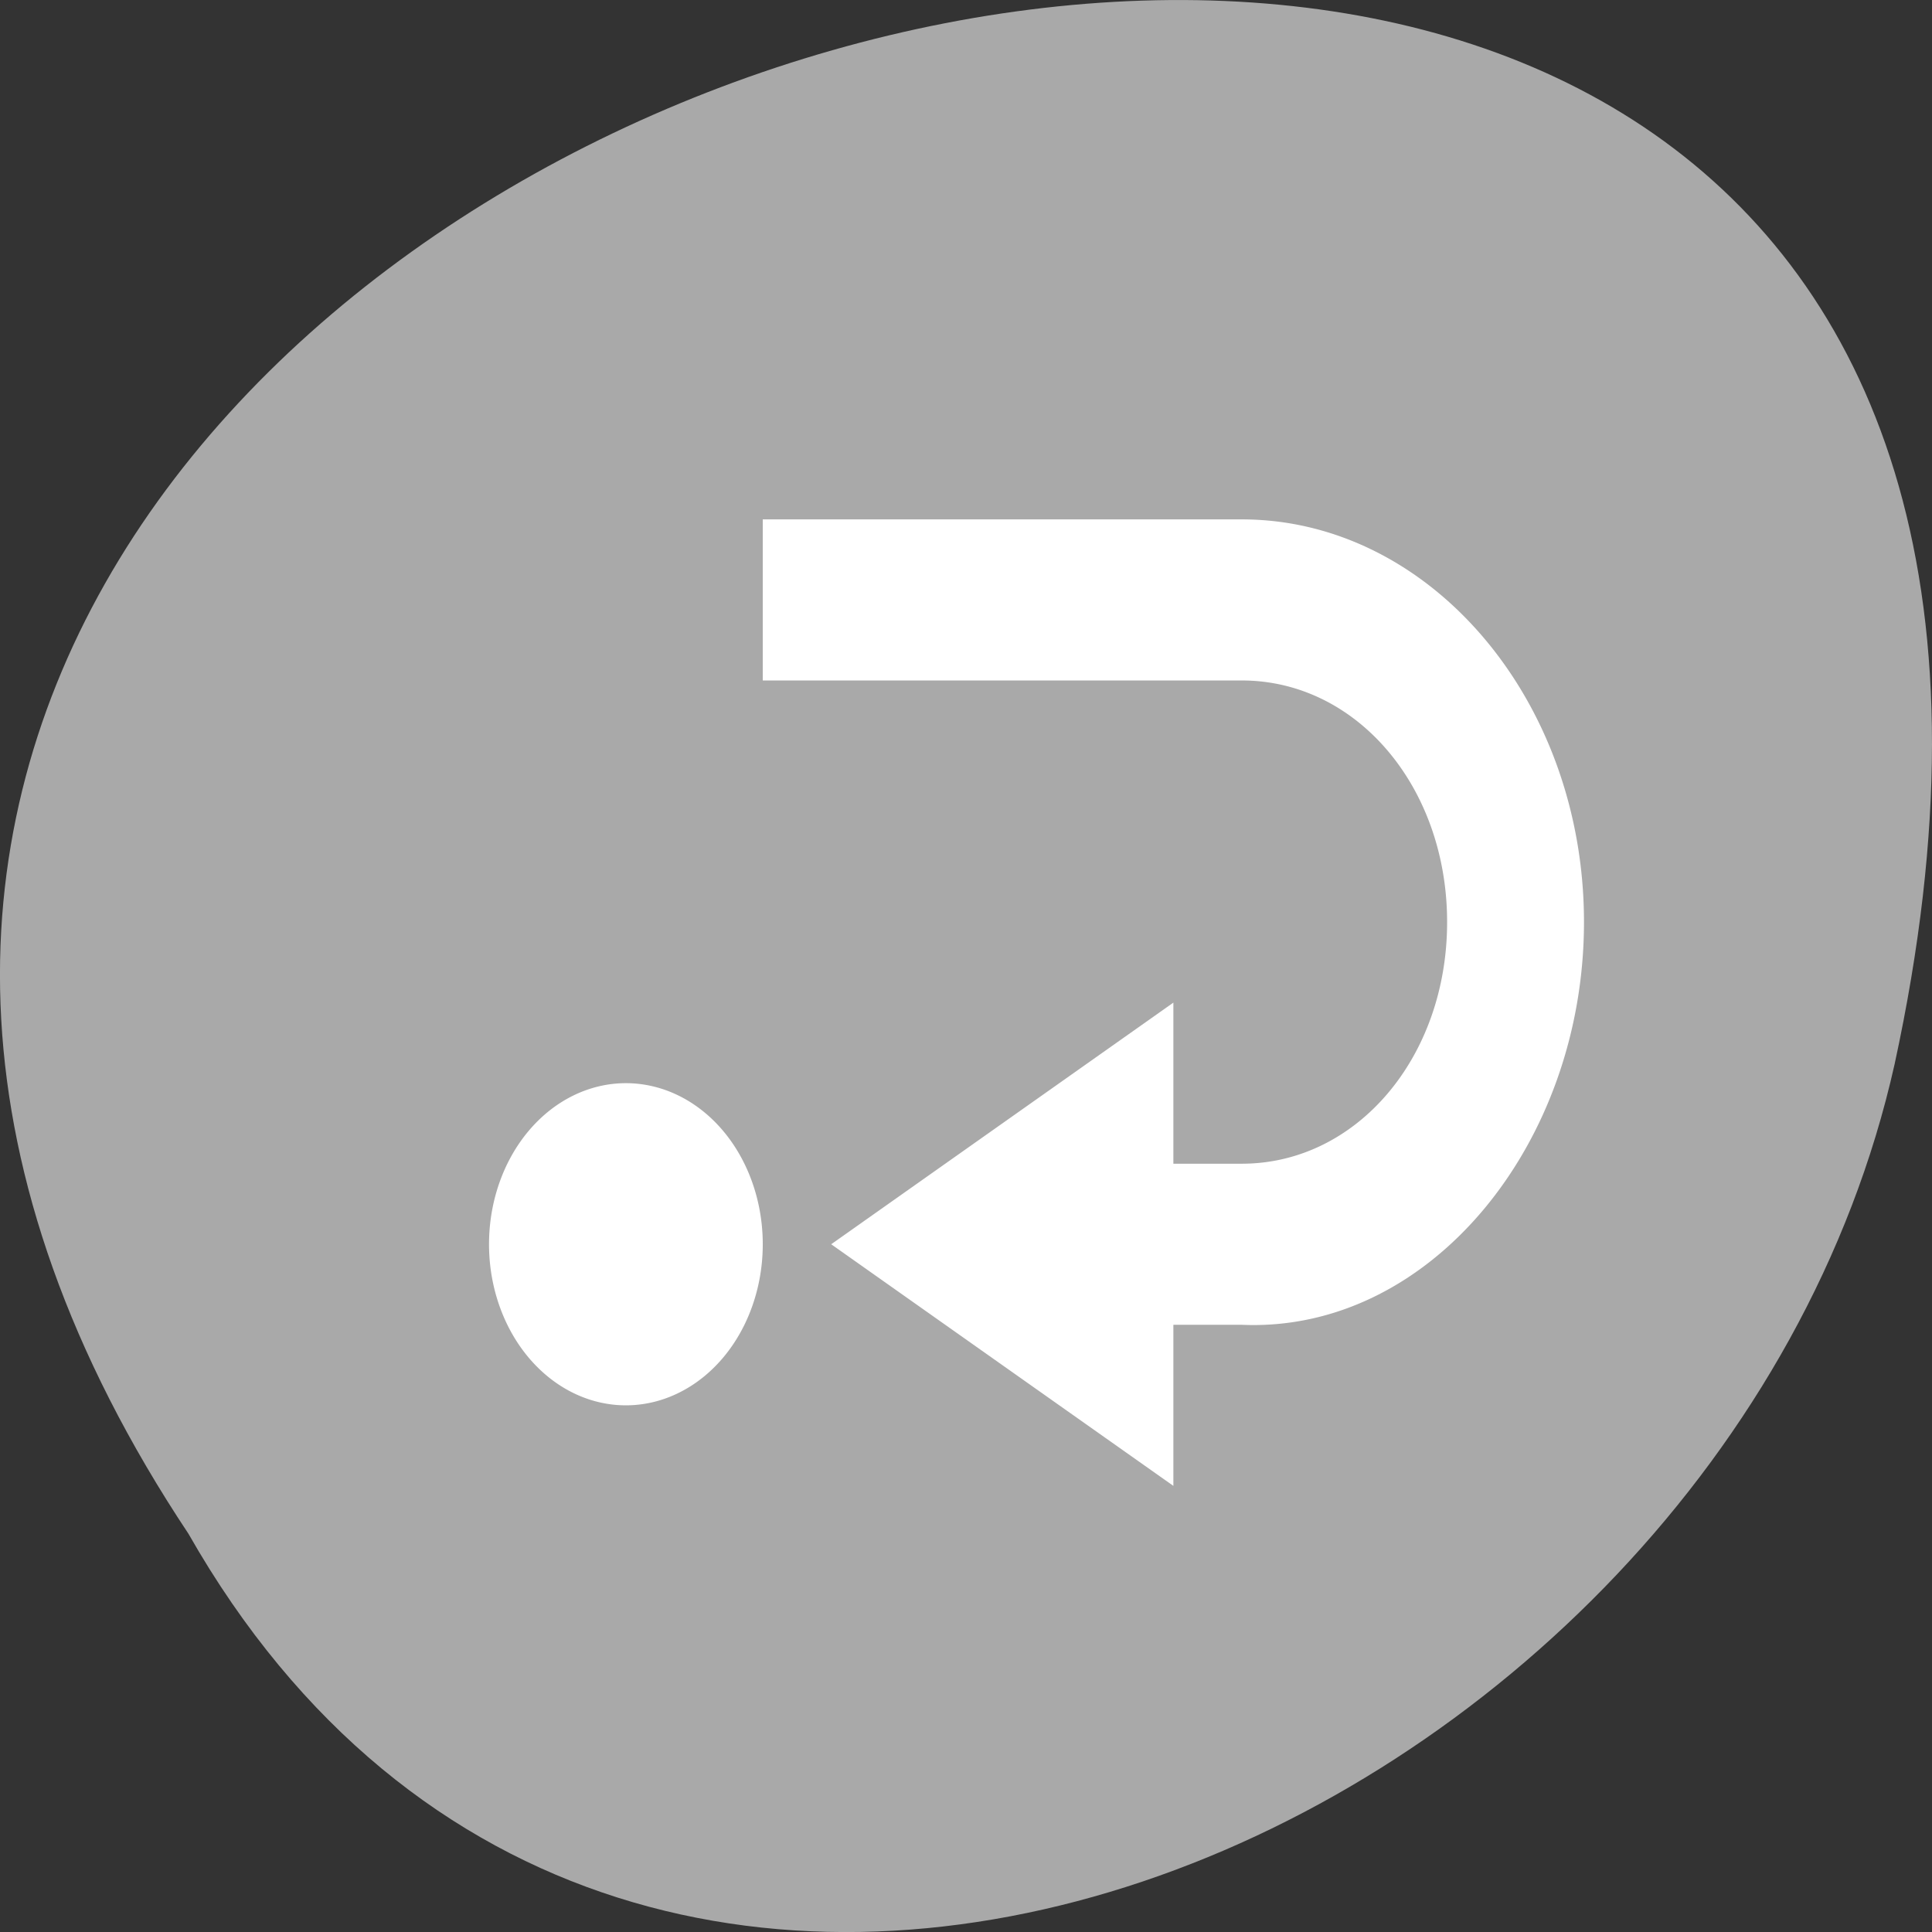 <svg xmlns="http://www.w3.org/2000/svg" viewBox="0 0 256 256"><rect x="0" y="0" width="256" height="256" fill="#333333" stroke="none"/><g transform="matrix(-1 0 0 1 256 -796.36)" style="fill:#a9a9a9;color:#000"><path d="m 231.03 999.59 c 127.95 -192.46 -280.09 -311 -226.07 -62.2 23.02 102.82 167.39 165.22 226.07 62.2 z"/><path d="m 585 71 v 2 h 7 c 1.679 0 3 1.321 3 3 0 1.679 -1.321 3 -3 3 h -1 v -2 l -5 3 l 5 3 v -2 h 1 c 2.751 0.101 5 -2.247 5 -5 0 -2.753 -2.247 -5 -5 -5 h -7 z m -2 7 a 2 2 0 0 0 -2 2 2 2 0 0 0 2 2 2 2 0 0 0 2 -2 2 2 0 0 0 -2 -2 z" transform="matrix(-9.068 0 0 10.672 5459.71 107.47)" style="fill:#fff;enable-background:new;color:#555;stroke-width:2"/></g></svg>